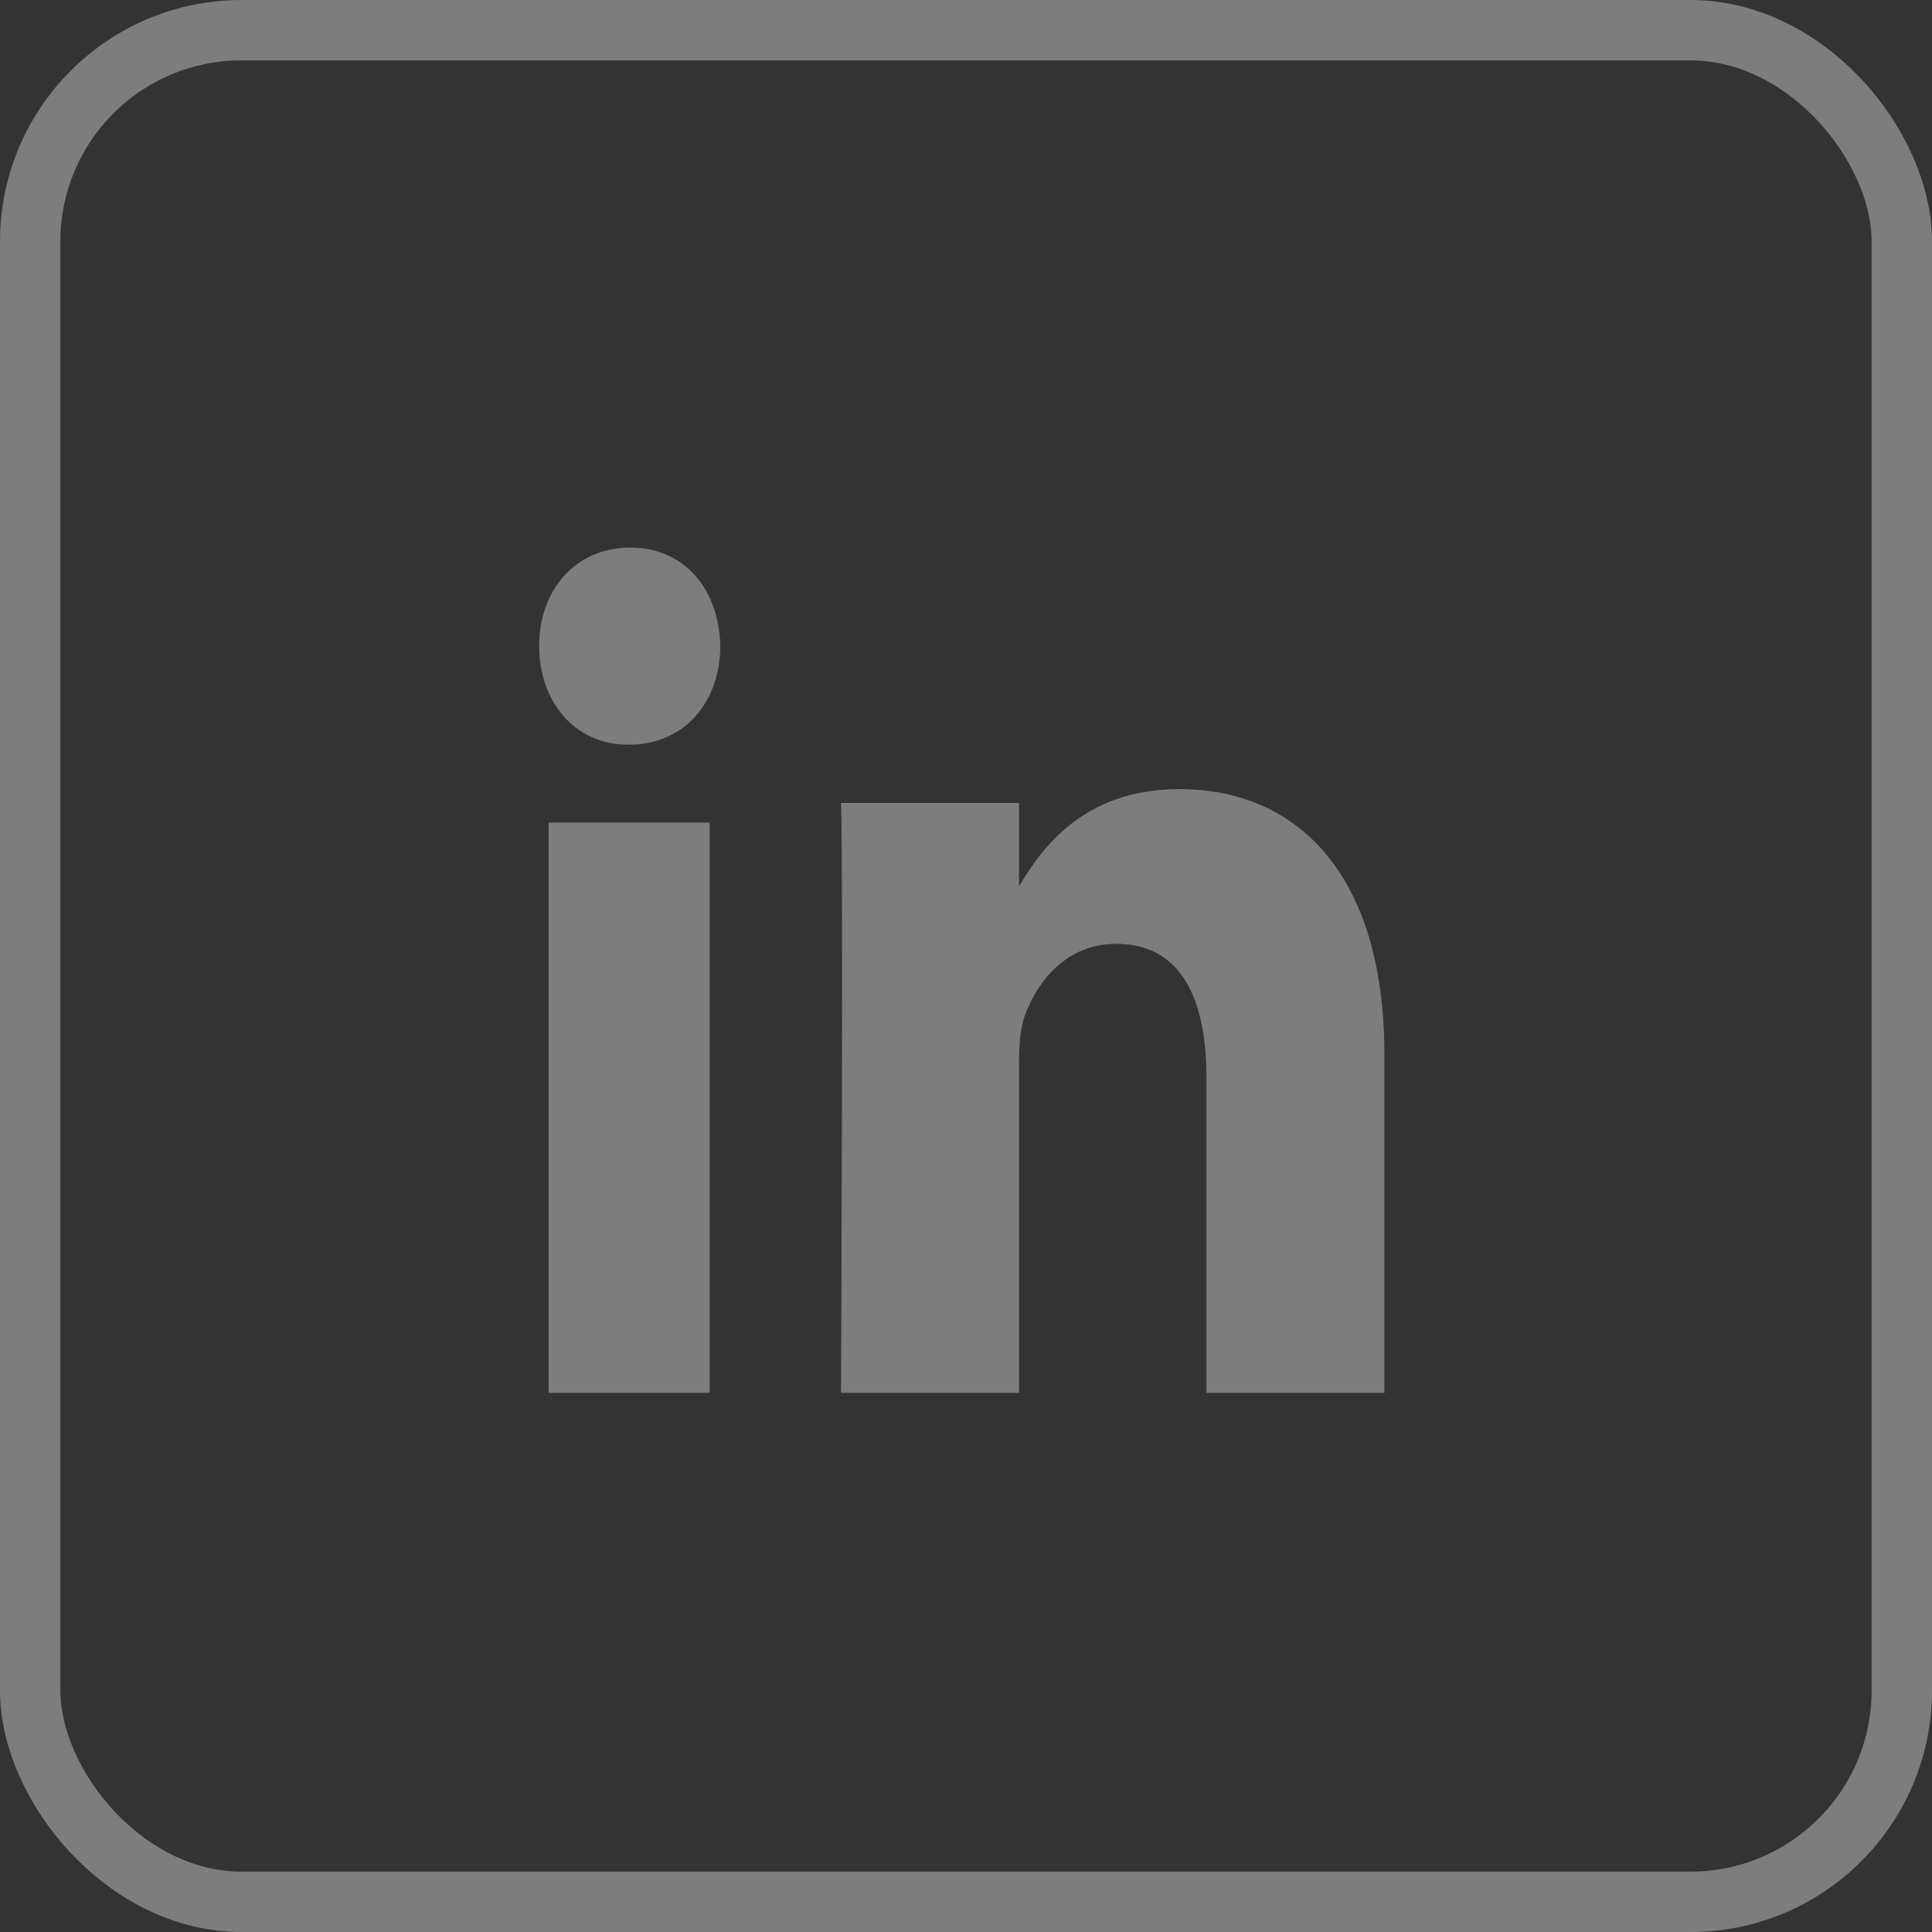 <svg width="32" height="32" viewBox="0 0 32 32" fill="none" xmlns="http://www.w3.org/2000/svg">
<rect x="0" y="0" width="32" height="32" fill="#333333" stroke="none"/>
<g opacity="0.6">
<rect x="0.5" y="0.5" width="31" height="31" rx="3.5" stroke="white" stroke-opacity="0.6"/>
<path d="M11.754 23.07V13.624H9.087V23.07H11.754ZM10.421 12.334C11.351 12.334 11.93 11.608 11.93 10.702C11.912 9.775 11.351 9.07 10.438 9.07C9.526 9.07 8.93 9.775 8.93 10.702C8.93 11.608 9.508 12.334 10.403 12.334H10.421Z" fill="white" fill-opacity="0.6"/>
<path d="M13.93 23.07H16.878V17.613C16.878 17.321 16.897 17.03 16.975 16.821C17.188 16.238 17.673 15.633 18.488 15.633C19.555 15.633 19.982 16.529 19.982 17.843V23.07H22.93V17.467C22.93 14.466 21.475 13.07 19.535 13.07C17.945 13.07 17.246 14.049 16.858 14.716H16.878V13.299H13.93C13.968 14.216 13.93 23.07 13.93 23.07L13.93 23.07Z" fill="white" fill-opacity="0.6"/>
</g>
</svg>
